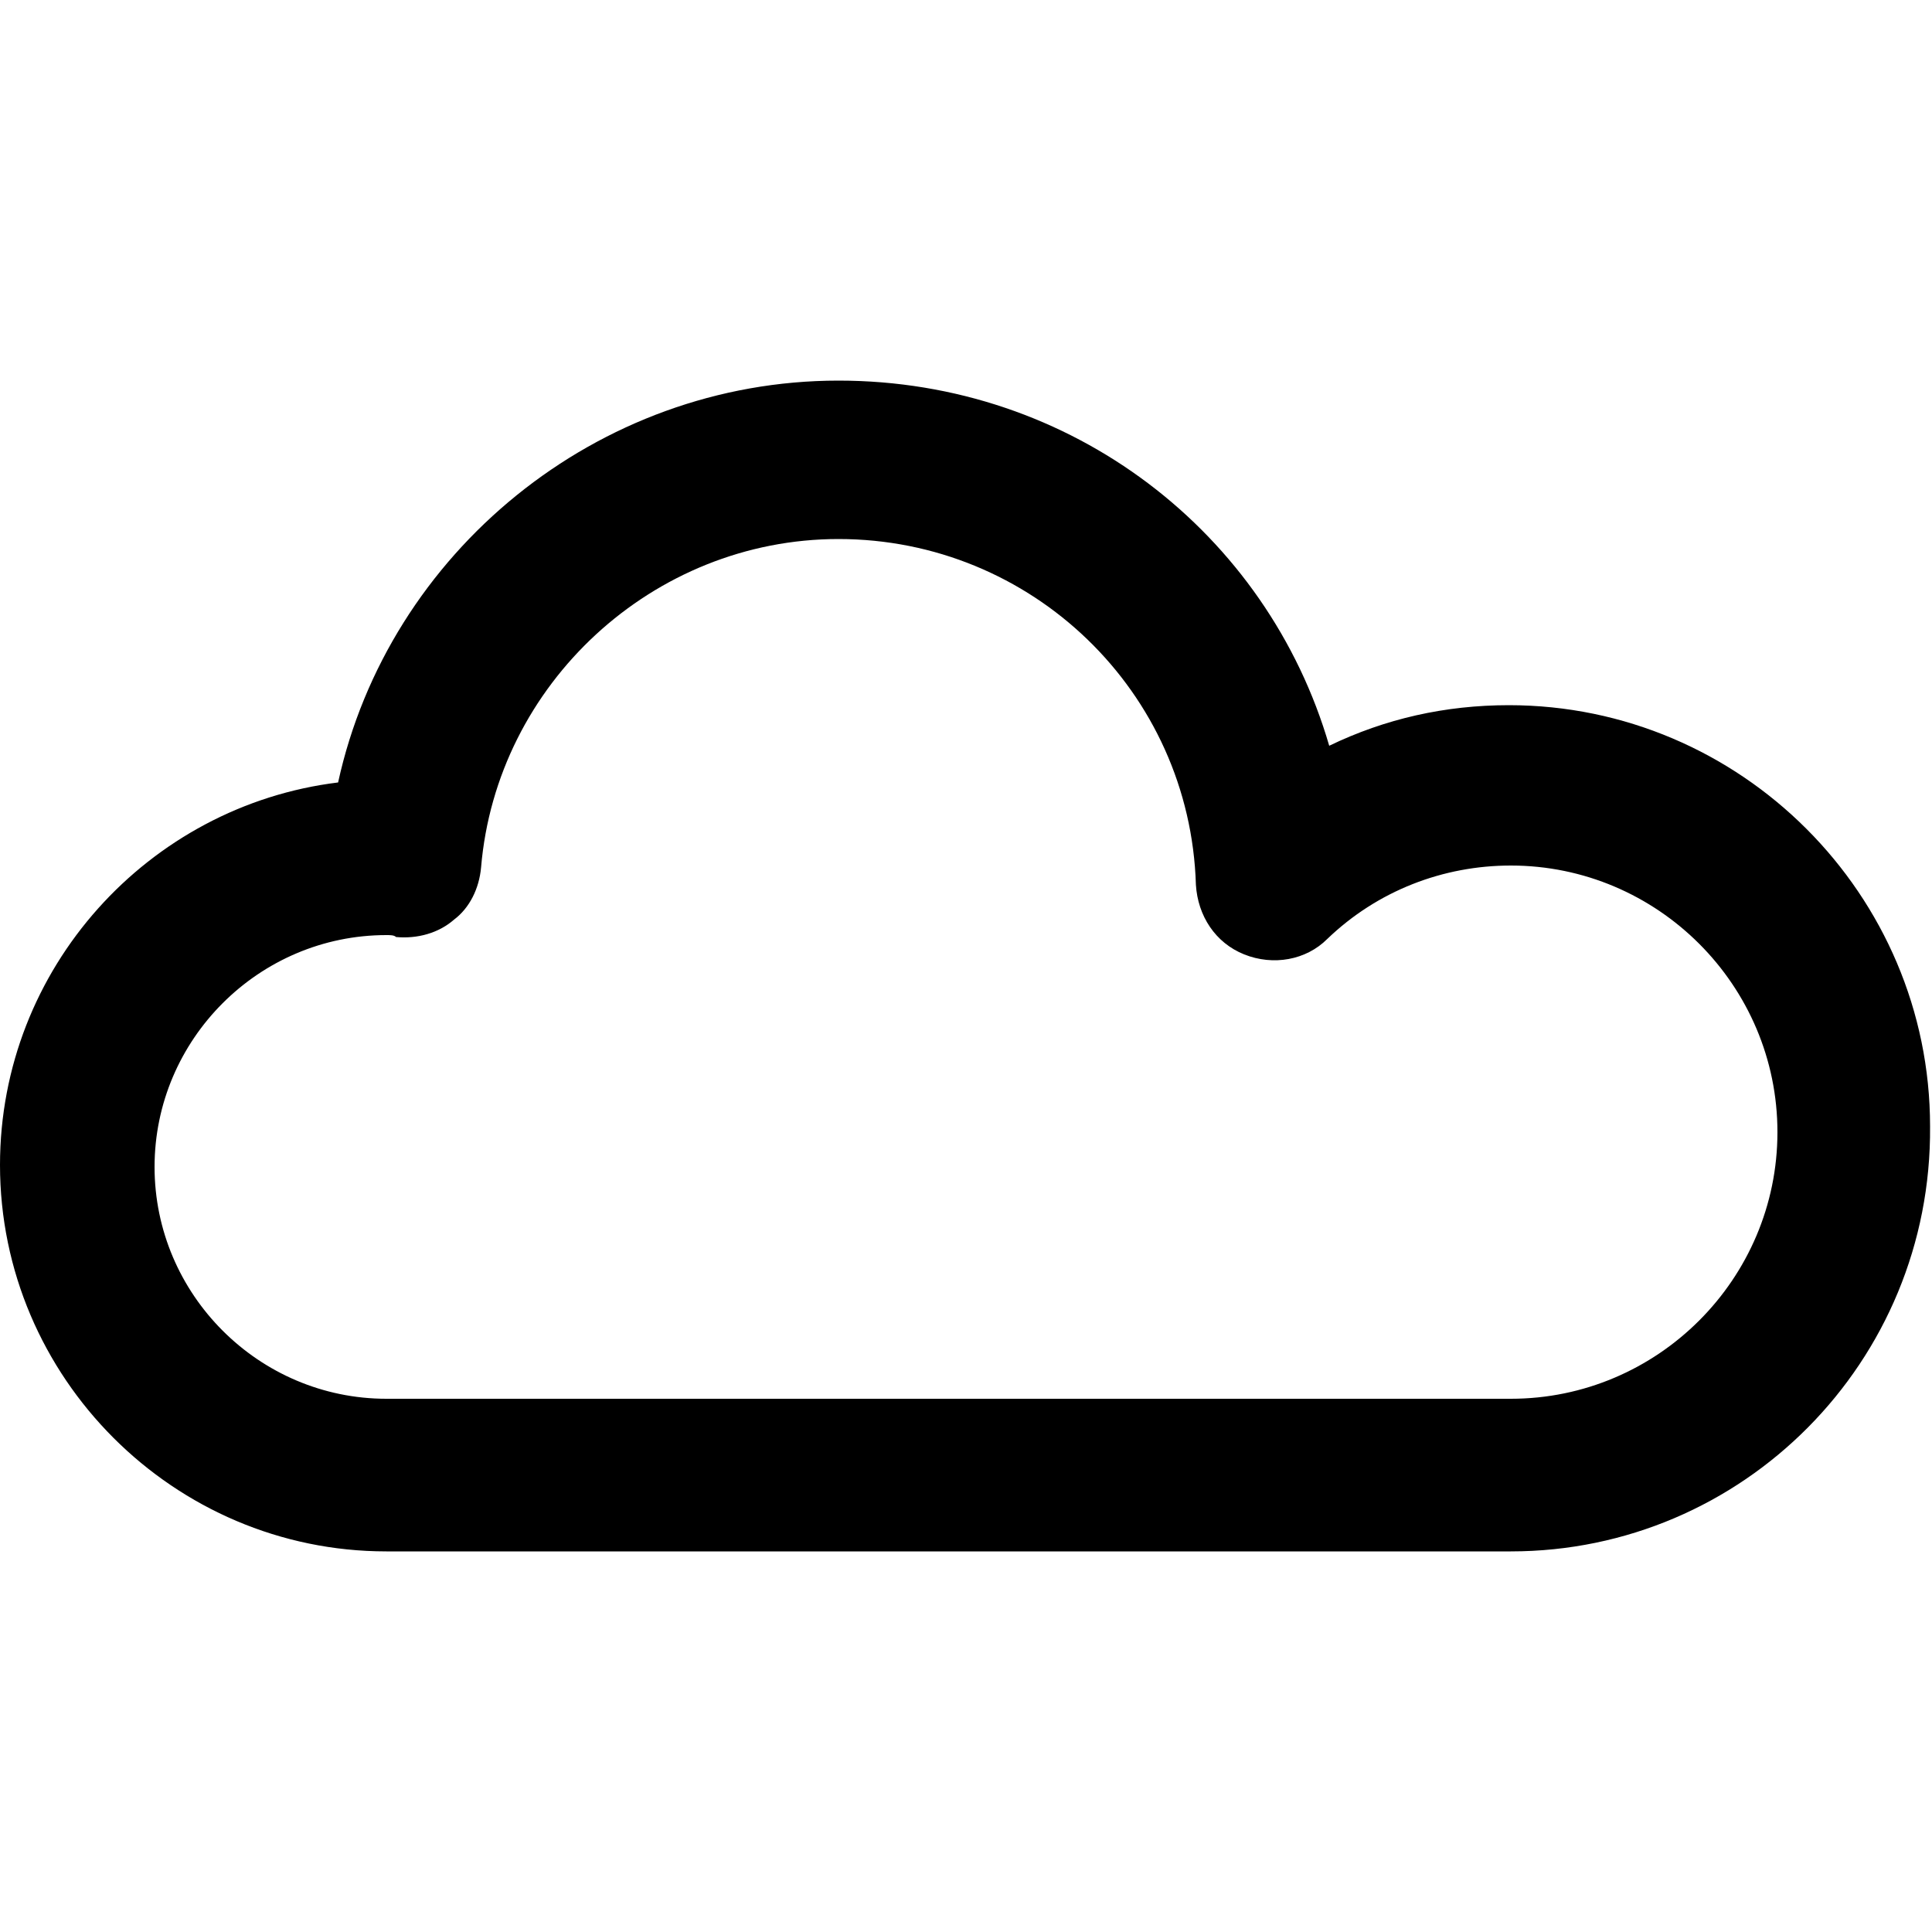 <?xml version="1.0" encoding="utf-8"?>
<!-- Generator: Adobe Illustrator 25.0.1, SVG Export Plug-In . SVG Version: 6.00 Build 0)  -->
<svg version="1.1" id="Capa_1" xmlns="http://www.w3.org/2000/svg" xmlns:xlink="http://www.w3.org/1999/xlink" x="0px" y="0px"
	 viewBox="0 0 100 100" style="enable-background:new 0 0 100 100;" xml:space="preserve">
<g>
	<path d="M78.2,80.3H20c-11,0-20-9-20-20c0-10.2,7.7-18.6,17.5-19.8c2.6-11.9,13.4-20.8,25.9-20.8c12.1,0,22.2,7.9,25.4,18.9
		c2.9-1.4,6-2.1,9.3-2.1c12,0,21.8,9.8,21.8,21.8C100,70.5,90.2,80.3,78.2,80.3z M20,48.4c-6.6,0-12,5.4-12,12c0,6.6,5.4,12,12,12
		h58.2c7.6,0,13.8-6.2,13.8-13.8c0-7.6-6.2-13.8-13.8-13.8c-3.5,0-6.9,1.3-9.5,3.8c-1.1,1.1-2.8,1.4-4.3,0.8c-1.5-0.6-2.4-2-2.5-3.6
		c-0.3-10-8.5-17.9-18.5-17.9c-9.6,0-17.7,7.5-18.5,17c-0.1,1.1-0.6,2.1-1.4,2.7c-0.8,0.7-1.9,1-3,0.9C20.4,48.4,20.2,48.4,20,48.4z
		"/>
</g>
</svg>

